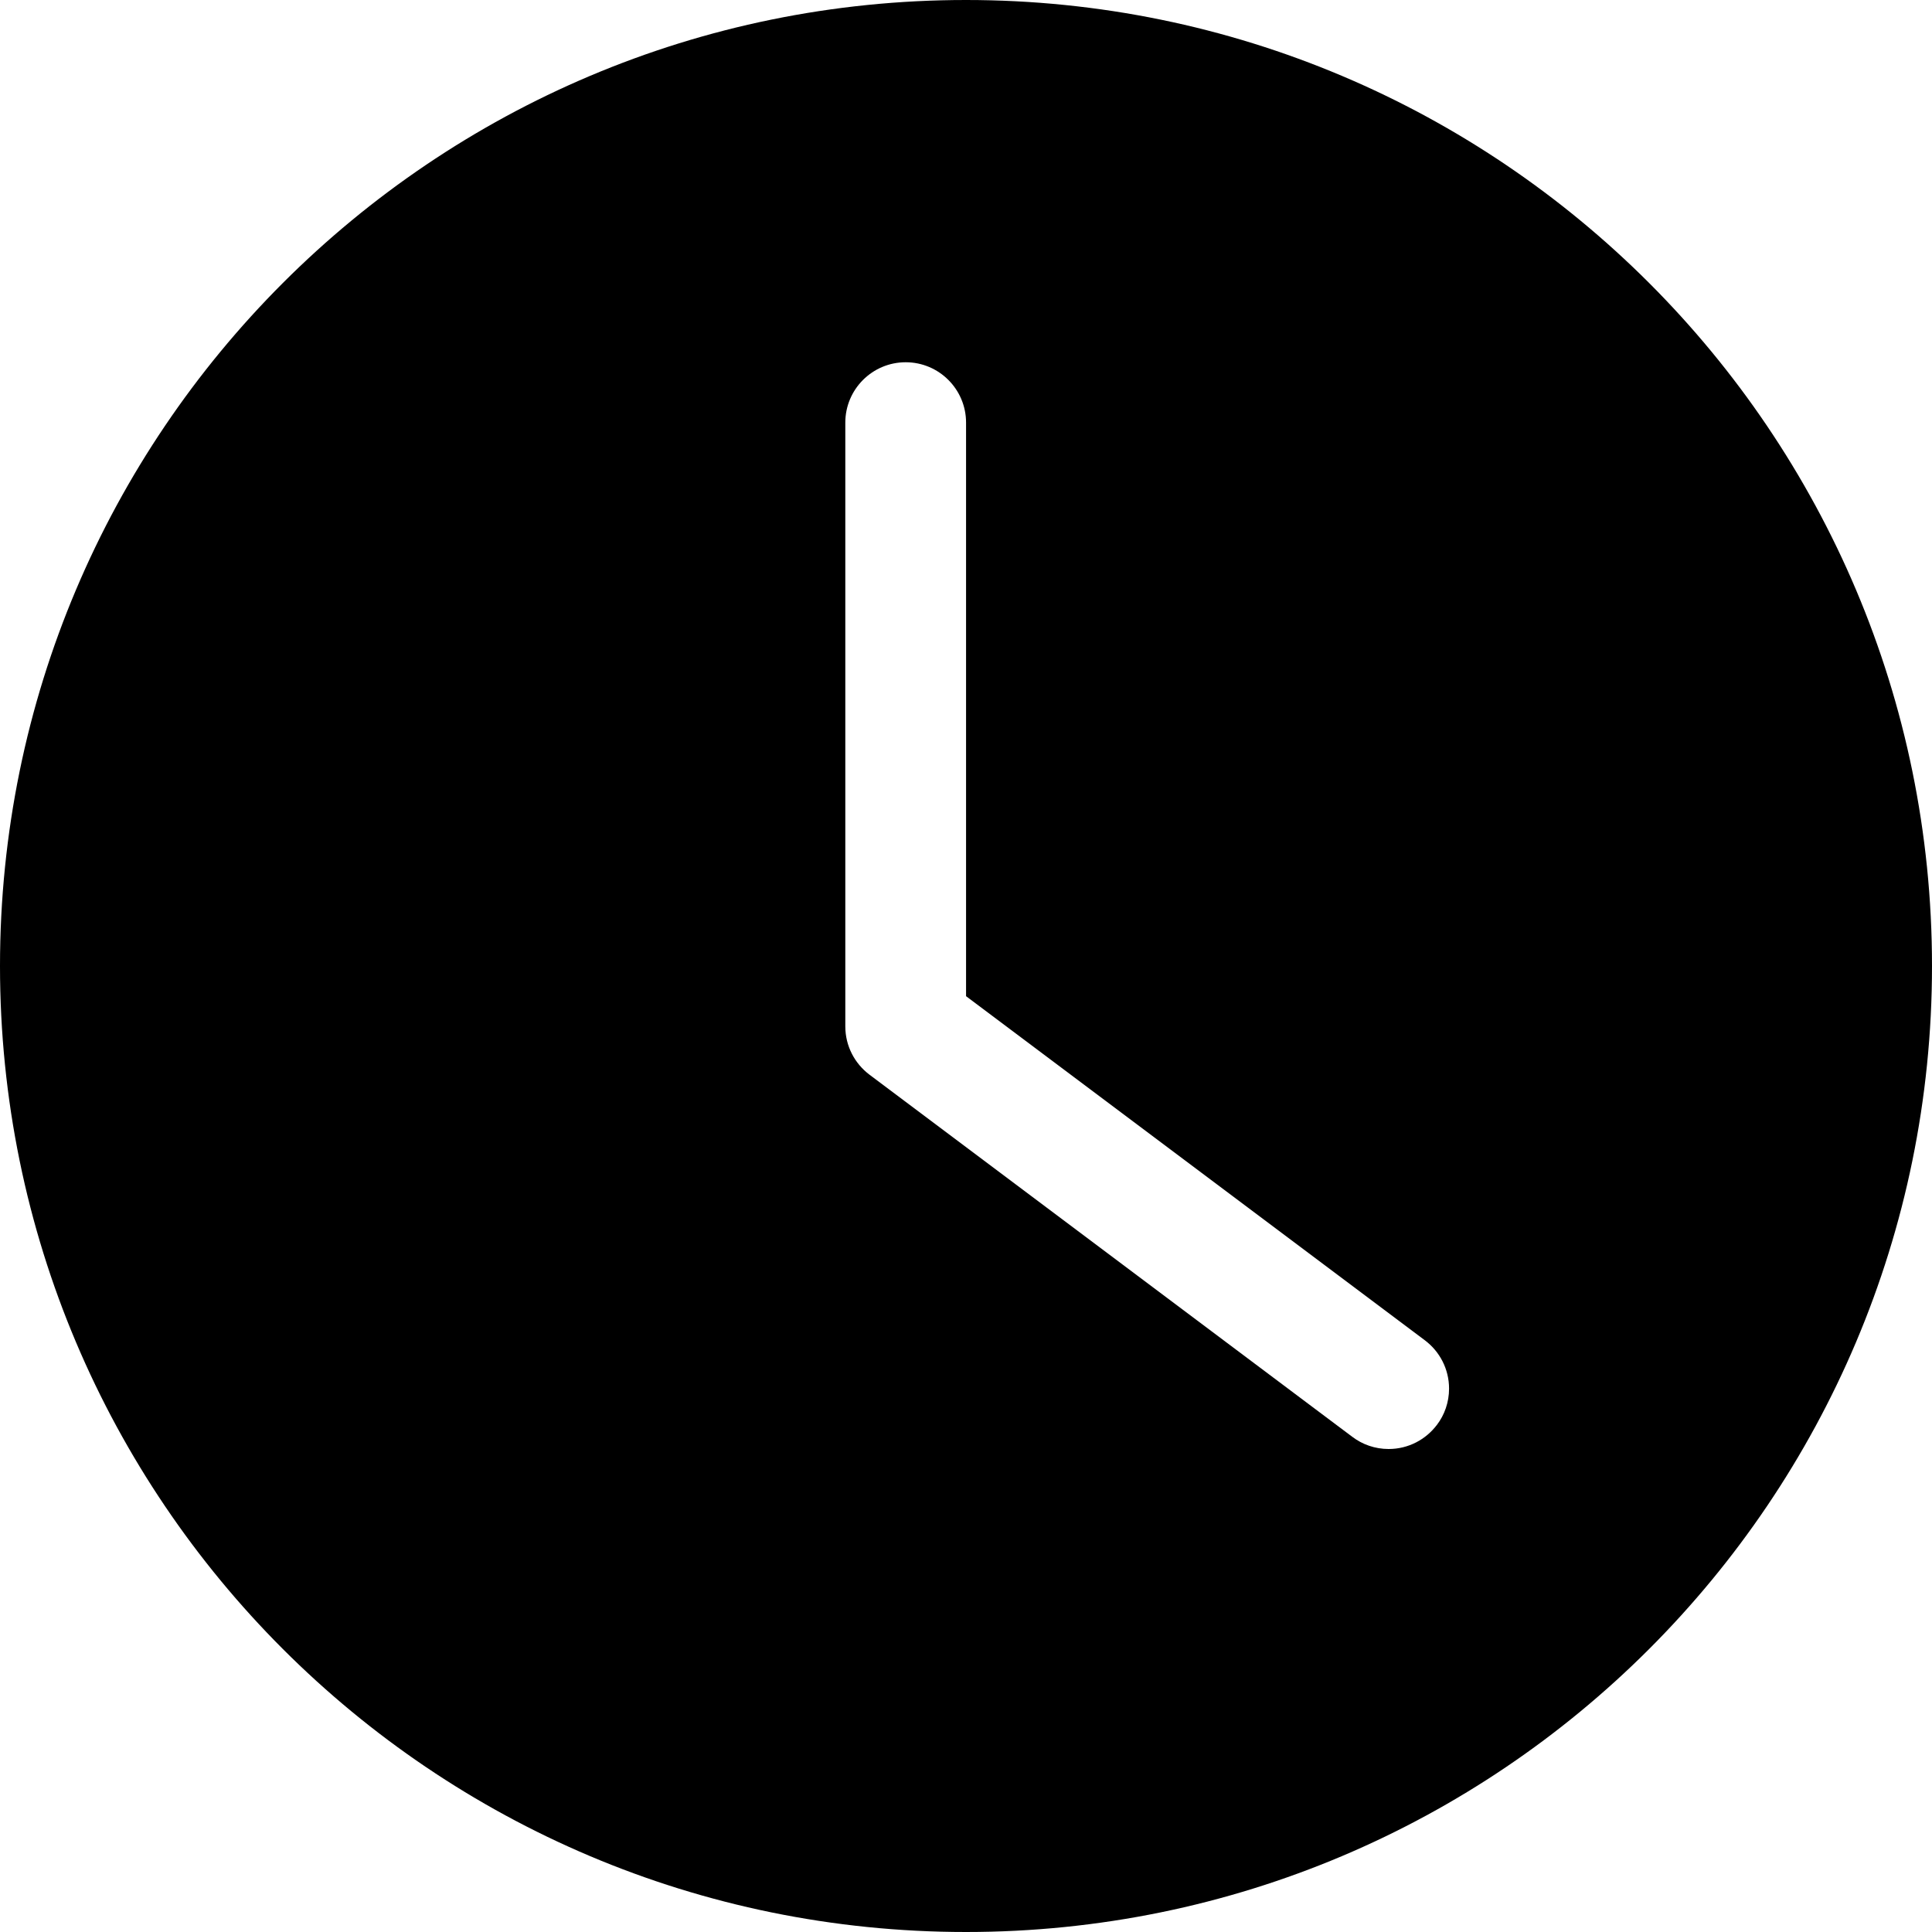 <!-- Generated by IcoMoon.io -->
<svg version="1.1" xmlns="http://www.w3.org/2000/svg" width="32" height="32" viewBox="0 0 32 32">
<title>clock-shape</title>
<path d="M16 0c-8.837 0-16 7.163-16 16s7.163 16 16 16c8.837 0 16-7.163 16-16s-7.163-16-16-16zM23.8 23.6c-0.184 0.244-0.474 0.4-0.8 0.4-0.226 0-0.435-0.075-0.602-0.202l-7.997-5.998c-0.244-0.184-0.4-0.474-0.4-0.8v-10c0-0.552 0.448-1 1-1s1 0.448 1 1v9.5l7.6 5.7c0.244 0.184 0.4 0.474 0.4 0.8 0 0.226-0.075 0.435-0.202 0.602z"></path>
</svg>
